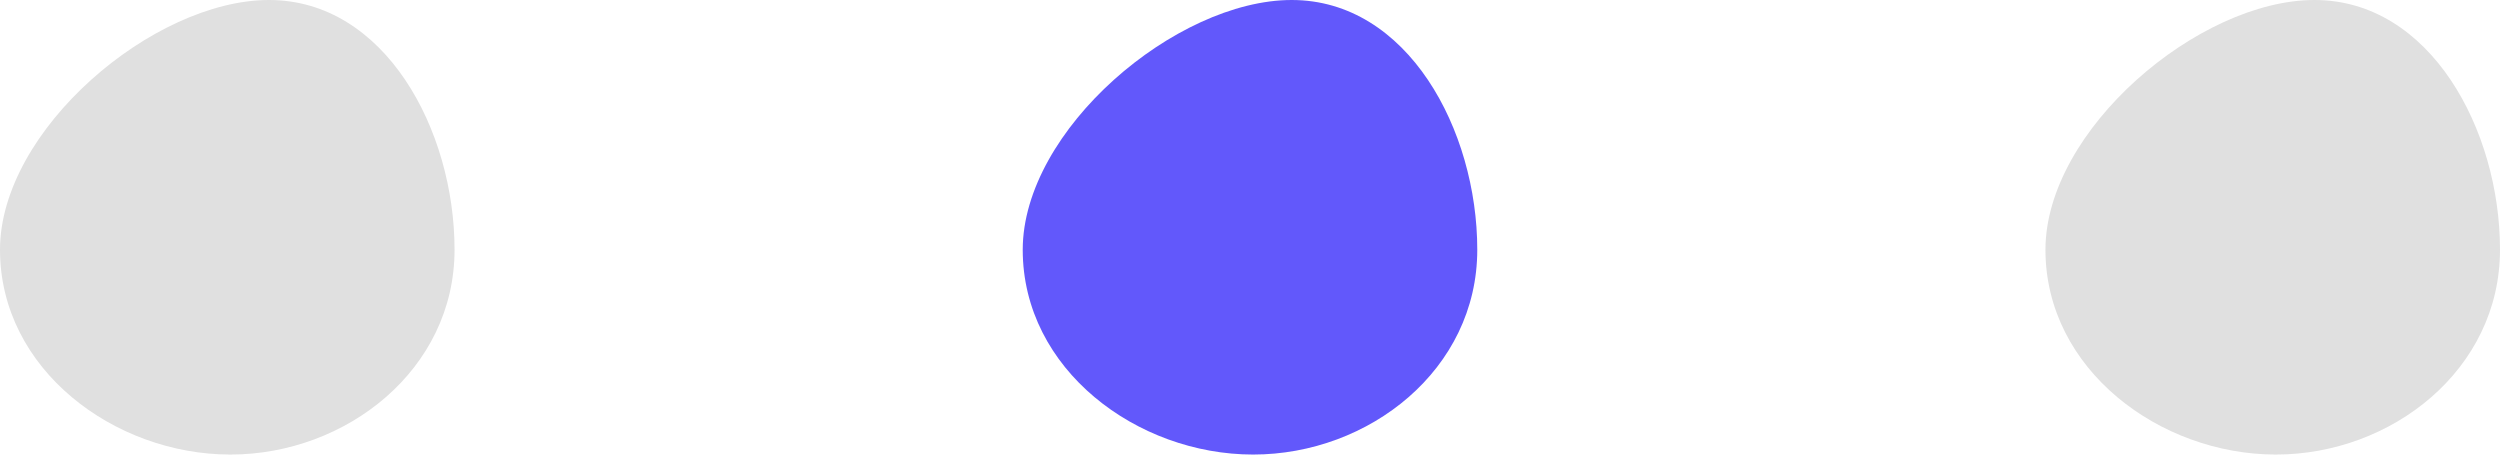 <svg fill="none" height="8" viewBox="0 0 44 8" width="44" xmlns="http://www.w3.org/2000/svg">
    <path
        d="M0 4.396C0 6.505 2.015 8 4.055 8C6.094 8 8 6.505 8 4.396C8 2.286 6.774 0 4.734 0C2.695 0 0 2.286 0 4.396Z"
        fill="#E0E0E0" />
    <path
        d="M18 4.396C18 6.505 20.015 8 22.055 8C24.094 8 26 6.505 26 4.396C26 2.286 24.774 0 22.734 0C20.695 0 18 2.286 18 4.396Z"
        fill="#6258FB" />
    <path
        d="M36 4.396C36 6.505 38.015 8 40.055 8C42.094 8 44 6.505 44 4.396C44 2.286 42.774 0 40.734 0C38.695 0 36 2.286 36 4.396Z"
        fill="#E0E0E0" />
</svg>
